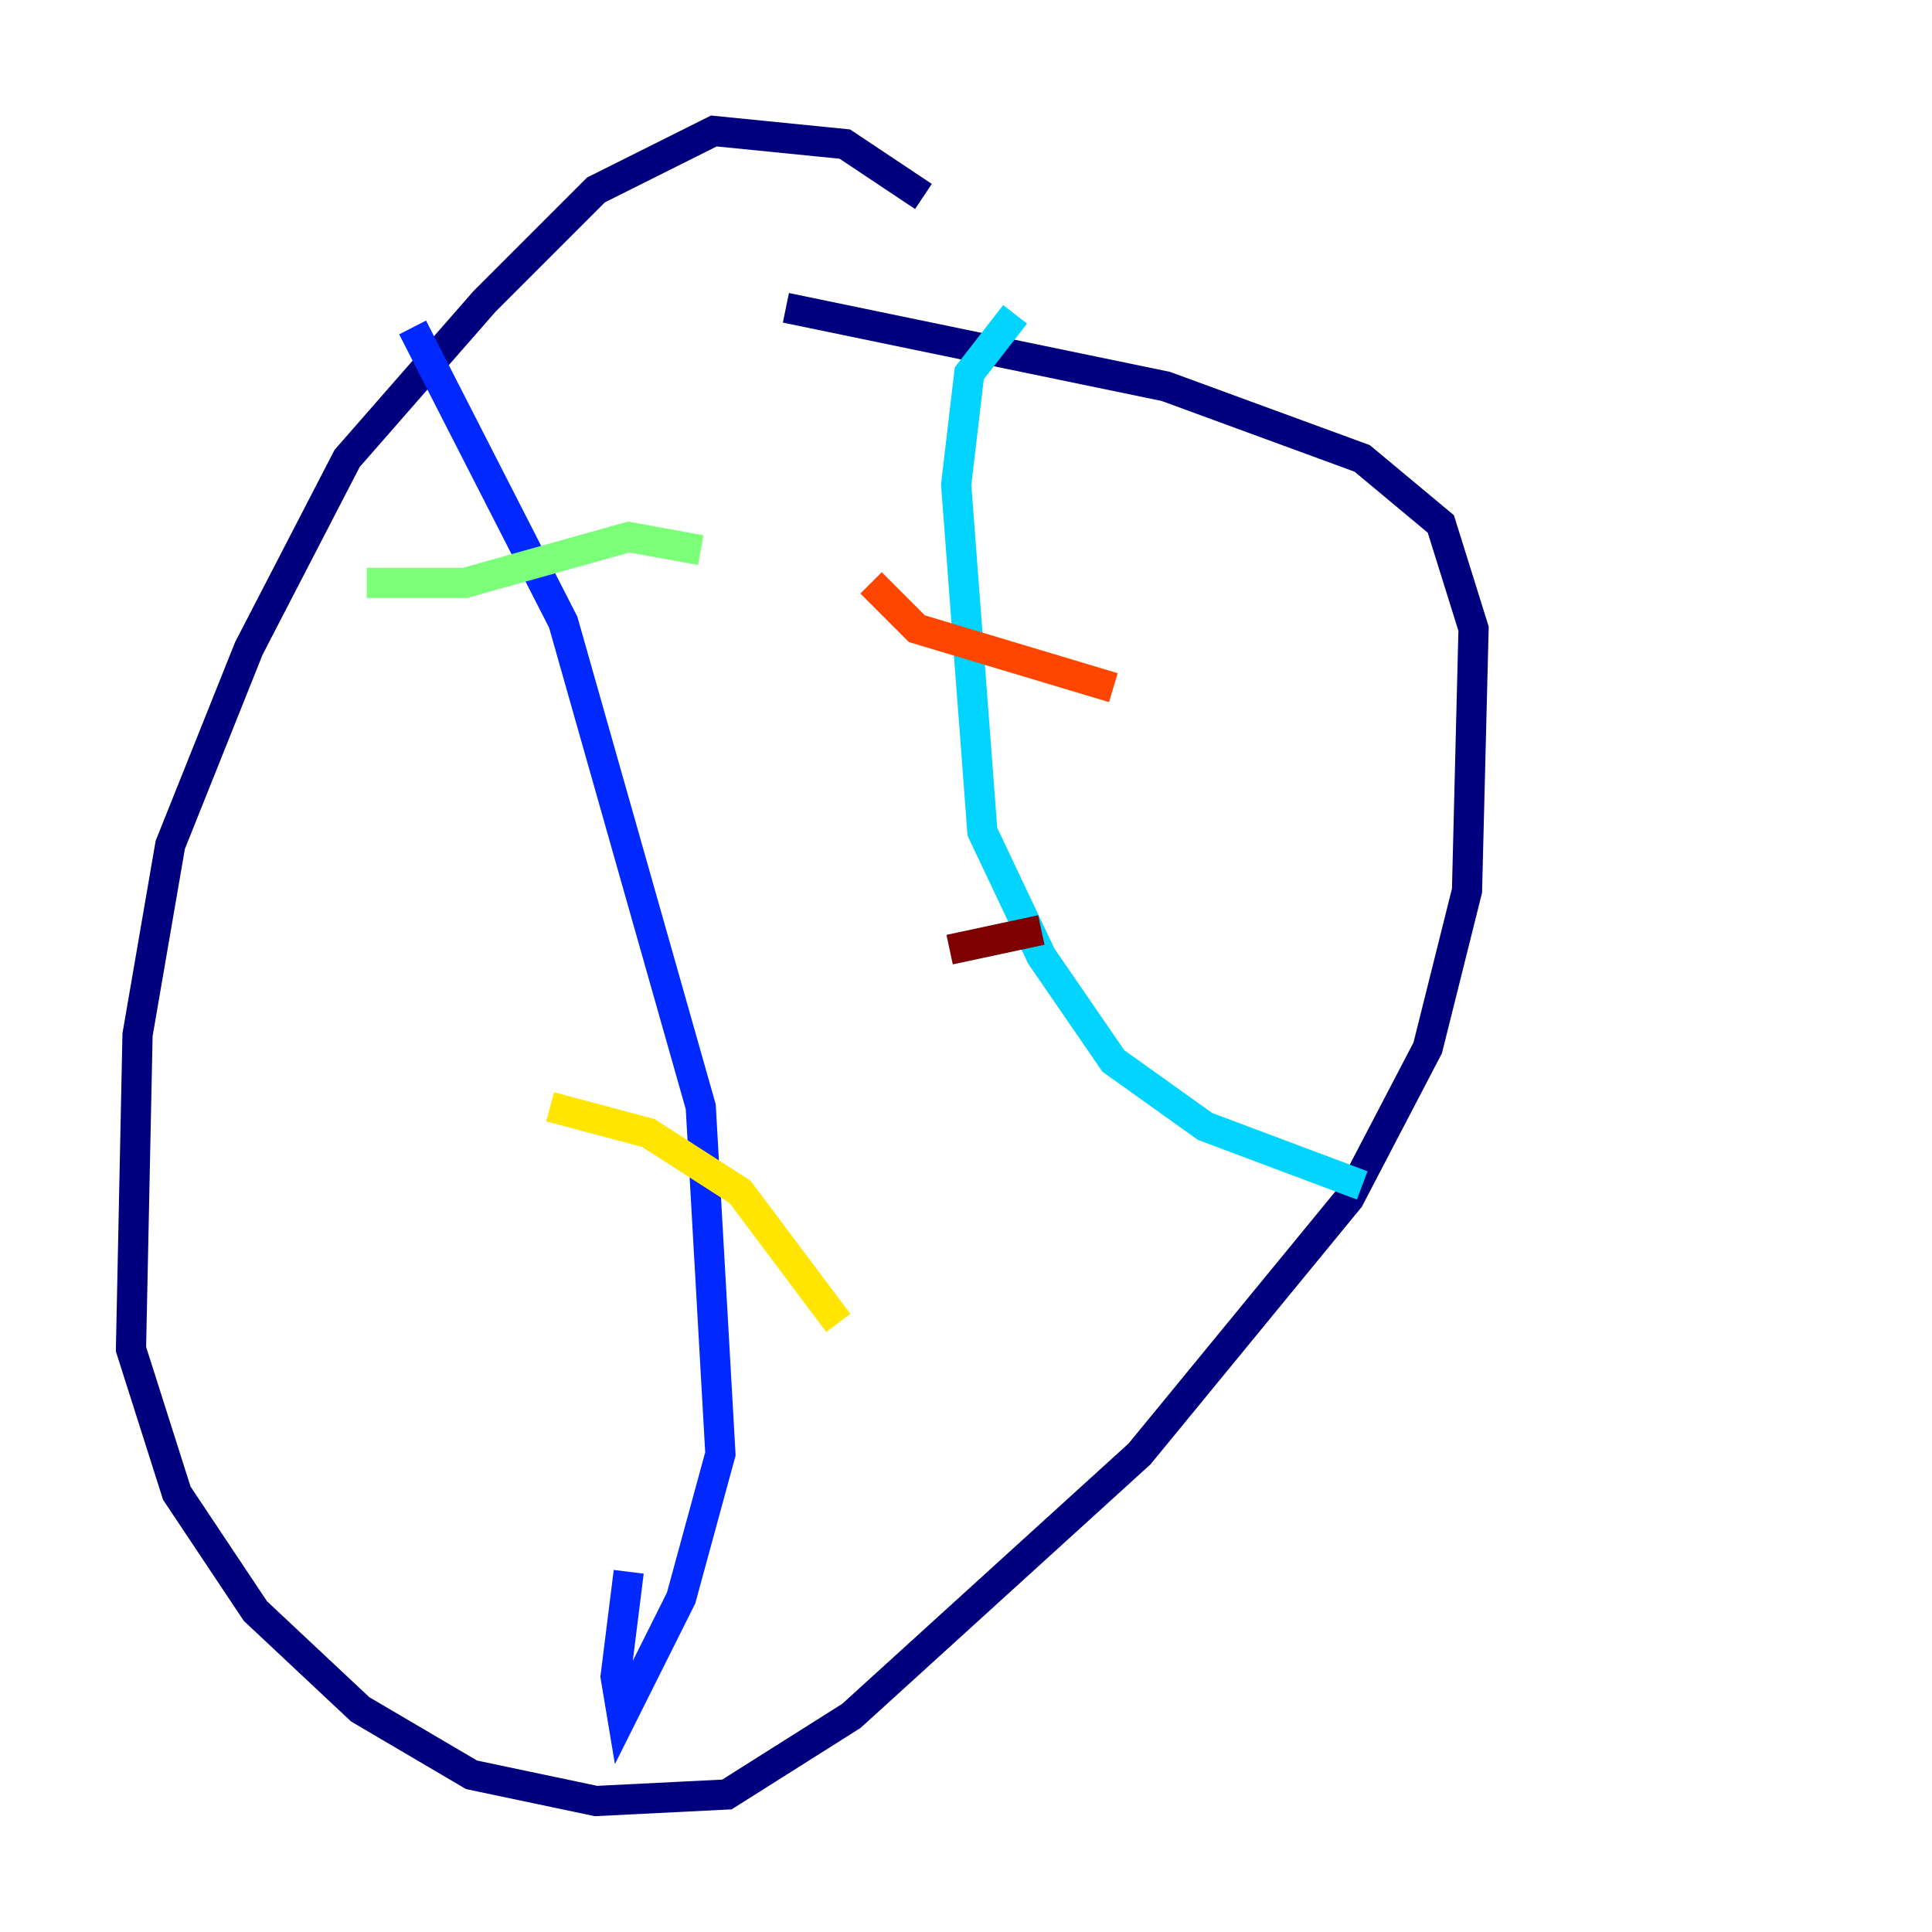 <?xml version="1.0" encoding="utf-8" ?>
<svg baseProfile="tiny" height="128" version="1.2" viewBox="0,0,128,128" width="128" xmlns="http://www.w3.org/2000/svg" xmlns:ev="http://www.w3.org/2001/xml-events" xmlns:xlink="http://www.w3.org/1999/xlink"><defs /><polyline fill="none" points="61.18,13.017 55.973,9.546 47.295,8.678 39.485,12.583 32.108,19.959 22.997,30.373 16.488,42.956 11.281,55.973 9.112,68.556 8.678,89.383 11.715,98.929 16.922,106.739 23.864,113.248 31.241,117.586 39.485,119.322 48.163,118.888 56.407,113.681 75.498,96.325 89.383,79.403 94.59,69.424 97.193,59.01 97.627,41.654 95.458,34.712 90.251,30.373 77.234,25.6 52.068,20.393" stroke="#00007f" stroke-width="2" /><polyline fill="none" points="27.336,21.695 37.315,41.22 46.427,73.329 47.729,96.325 45.125,105.871 41.22,113.681 40.786,111.078 41.654,104.136" stroke="#0028ff" stroke-width="2" /><polyline fill="none" points="67.254,20.827 64.217,24.732 63.349,32.108 65.085,55.105 68.99,63.349 73.763,70.291 79.837,74.63 90.251,78.536" stroke="#00d4ff" stroke-width="2" /><polyline fill="none" points="24.298,38.617 30.807,38.617 41.654,35.58 46.427,36.447" stroke="#7cff79" stroke-width="2" /><polyline fill="none" points="36.447,73.329 42.956,75.064 49.031,78.969 55.539,87.647" stroke="#ffe500" stroke-width="2" /><polyline fill="none" points="57.709,38.617 60.746,41.654 73.763,45.559" stroke="#ff4600" stroke-width="2" /><polyline fill="none" points="62.915,62.915 68.99,61.614" stroke="#7f0000" stroke-width="2" /></svg>